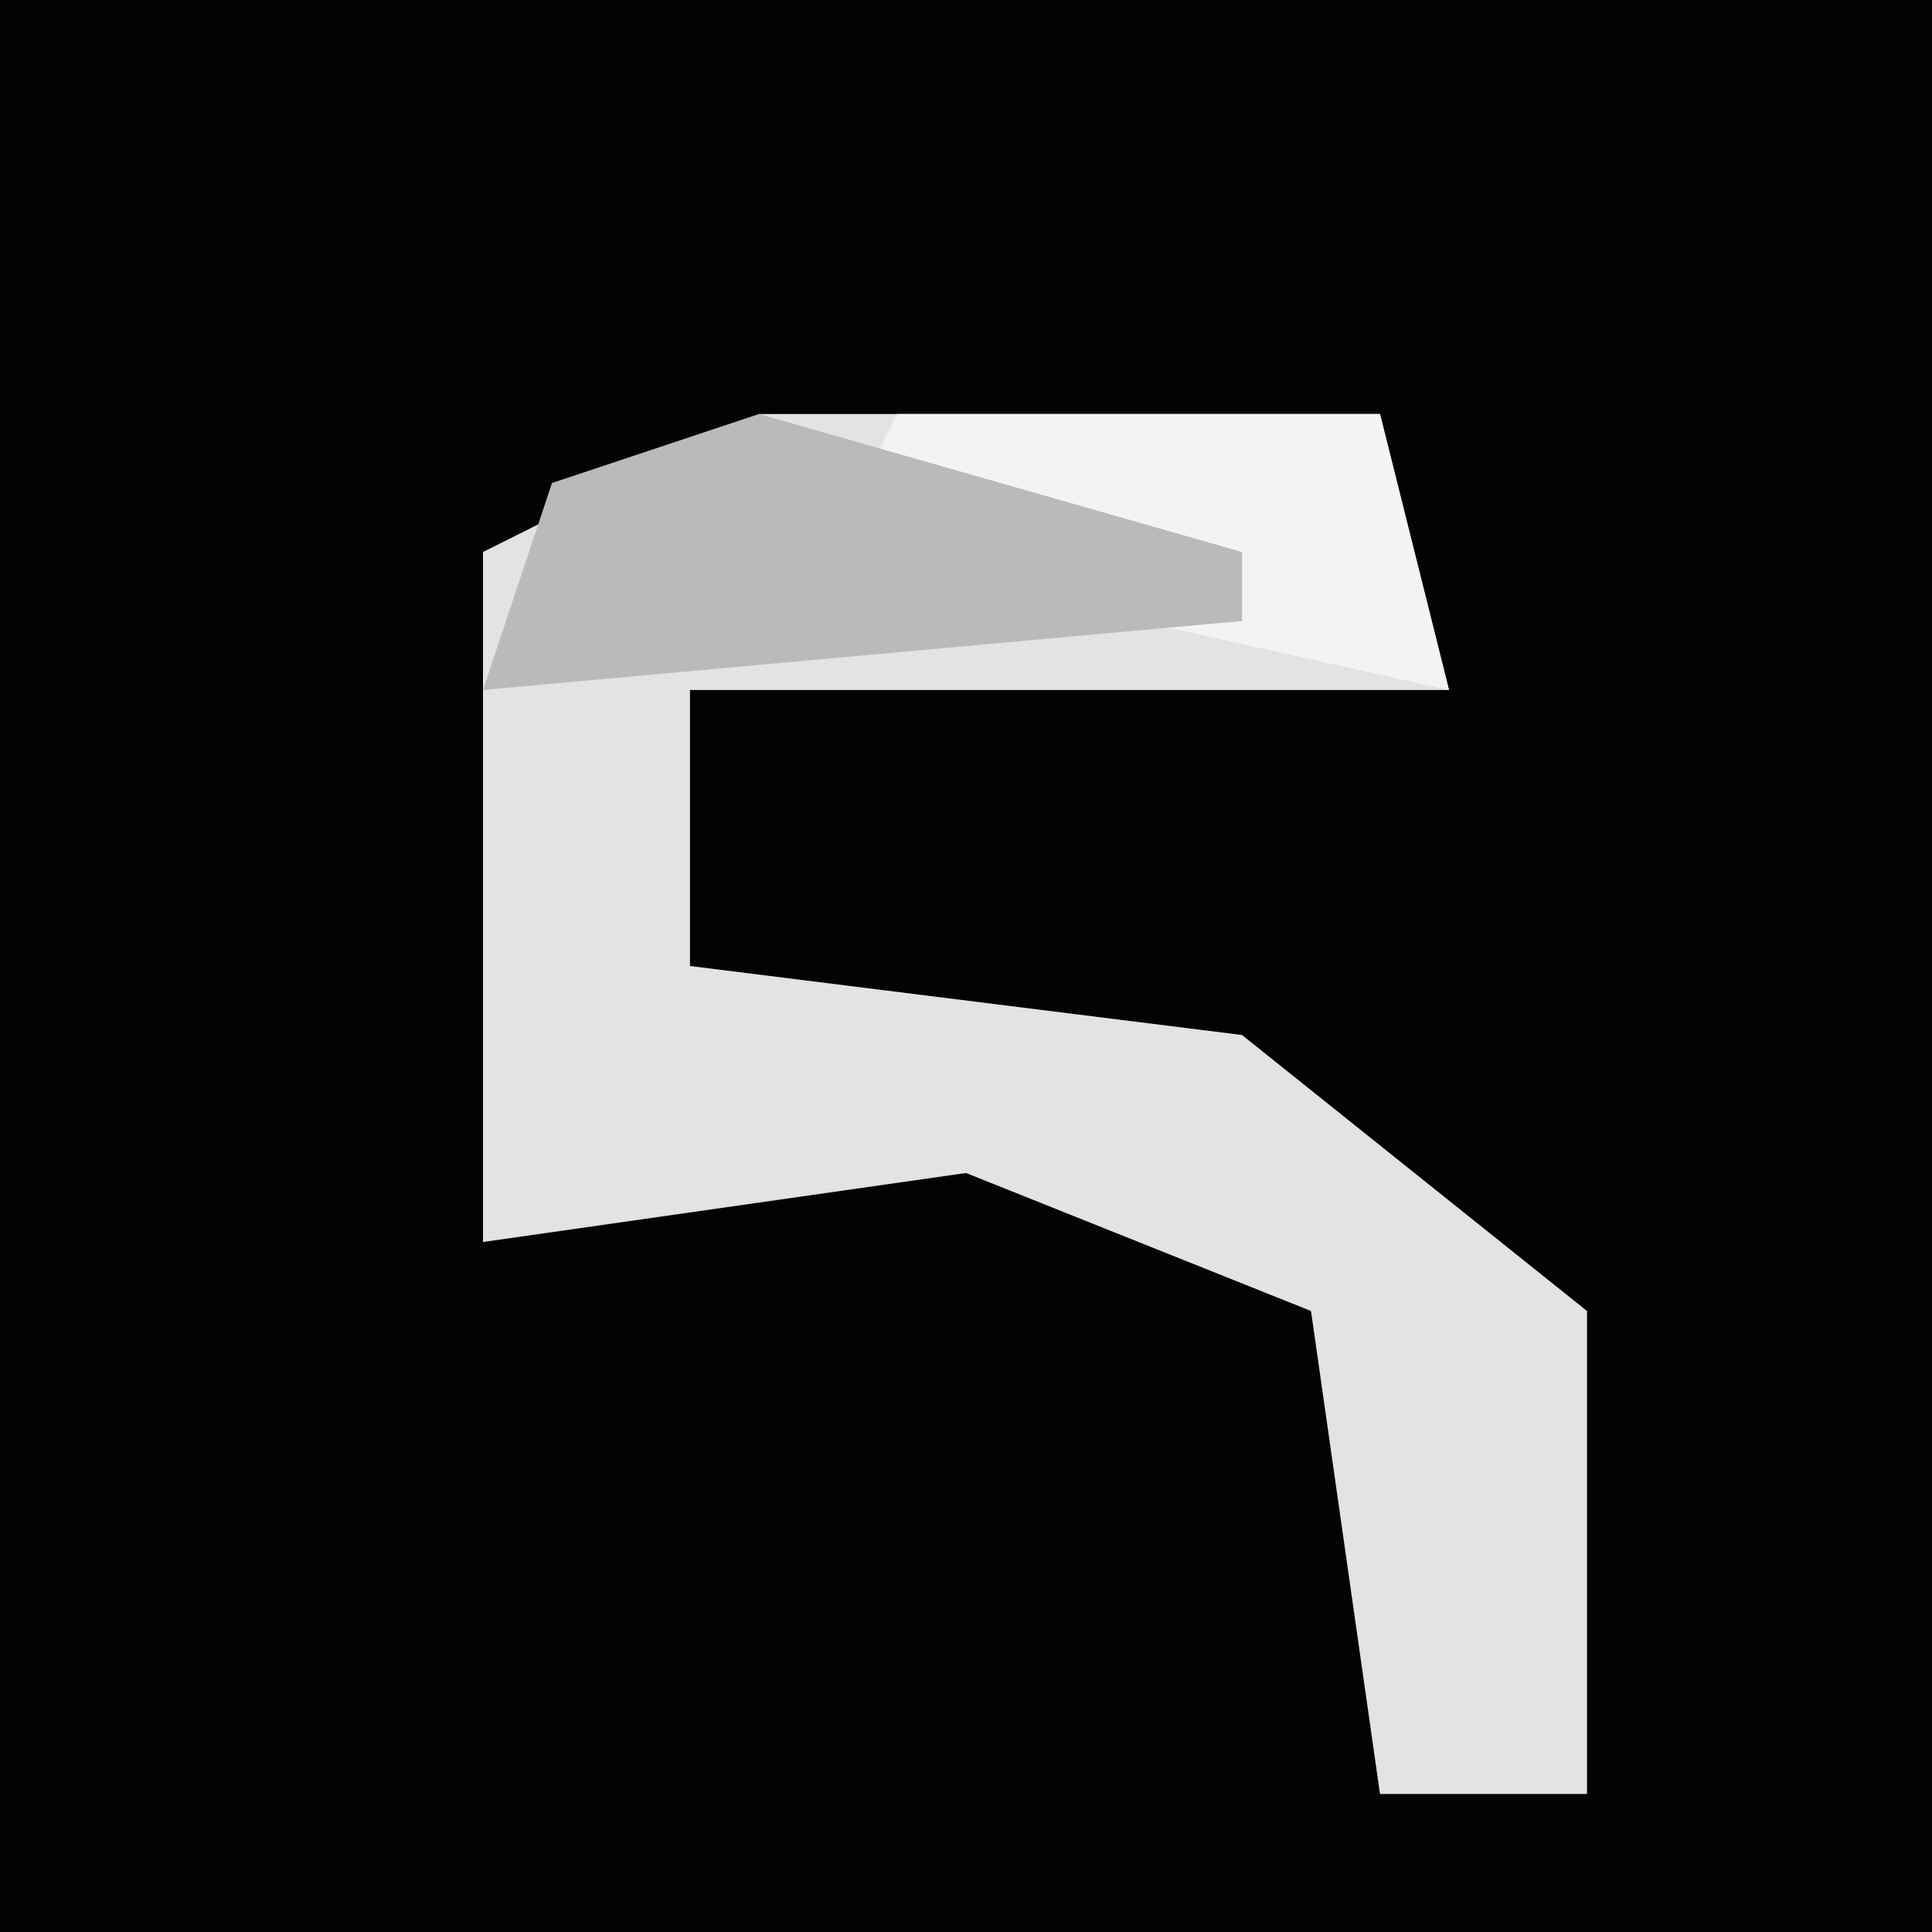 <?xml version="1.0" encoding="UTF-8"?>
<svg version="1.1" xmlns="http://www.w3.org/2000/svg" width="28" height="28">
<path d="M0,0 L28,0 L28,28 L0,28 Z " fill="#030303" transform="translate(0,0)"/>
<path d="M0,0 L9,0 L10,4 L-1,4 L-1,8 L7,9 L12,13 L12,20 L9,20 L8,13 L3,11 L-4,12 L-4,2 Z " fill="#E3E3E3" transform="translate(11,6)"/>
<path d="M0,0 L7,0 L8,4 L-1,2 Z " fill="#F3F3F3" transform="translate(13,6)"/>
<path d="M0,0 L7,2 L7,3 L-4,4 L-3,1 Z " fill="#BABABA" transform="translate(11,6)"/>
</svg>
